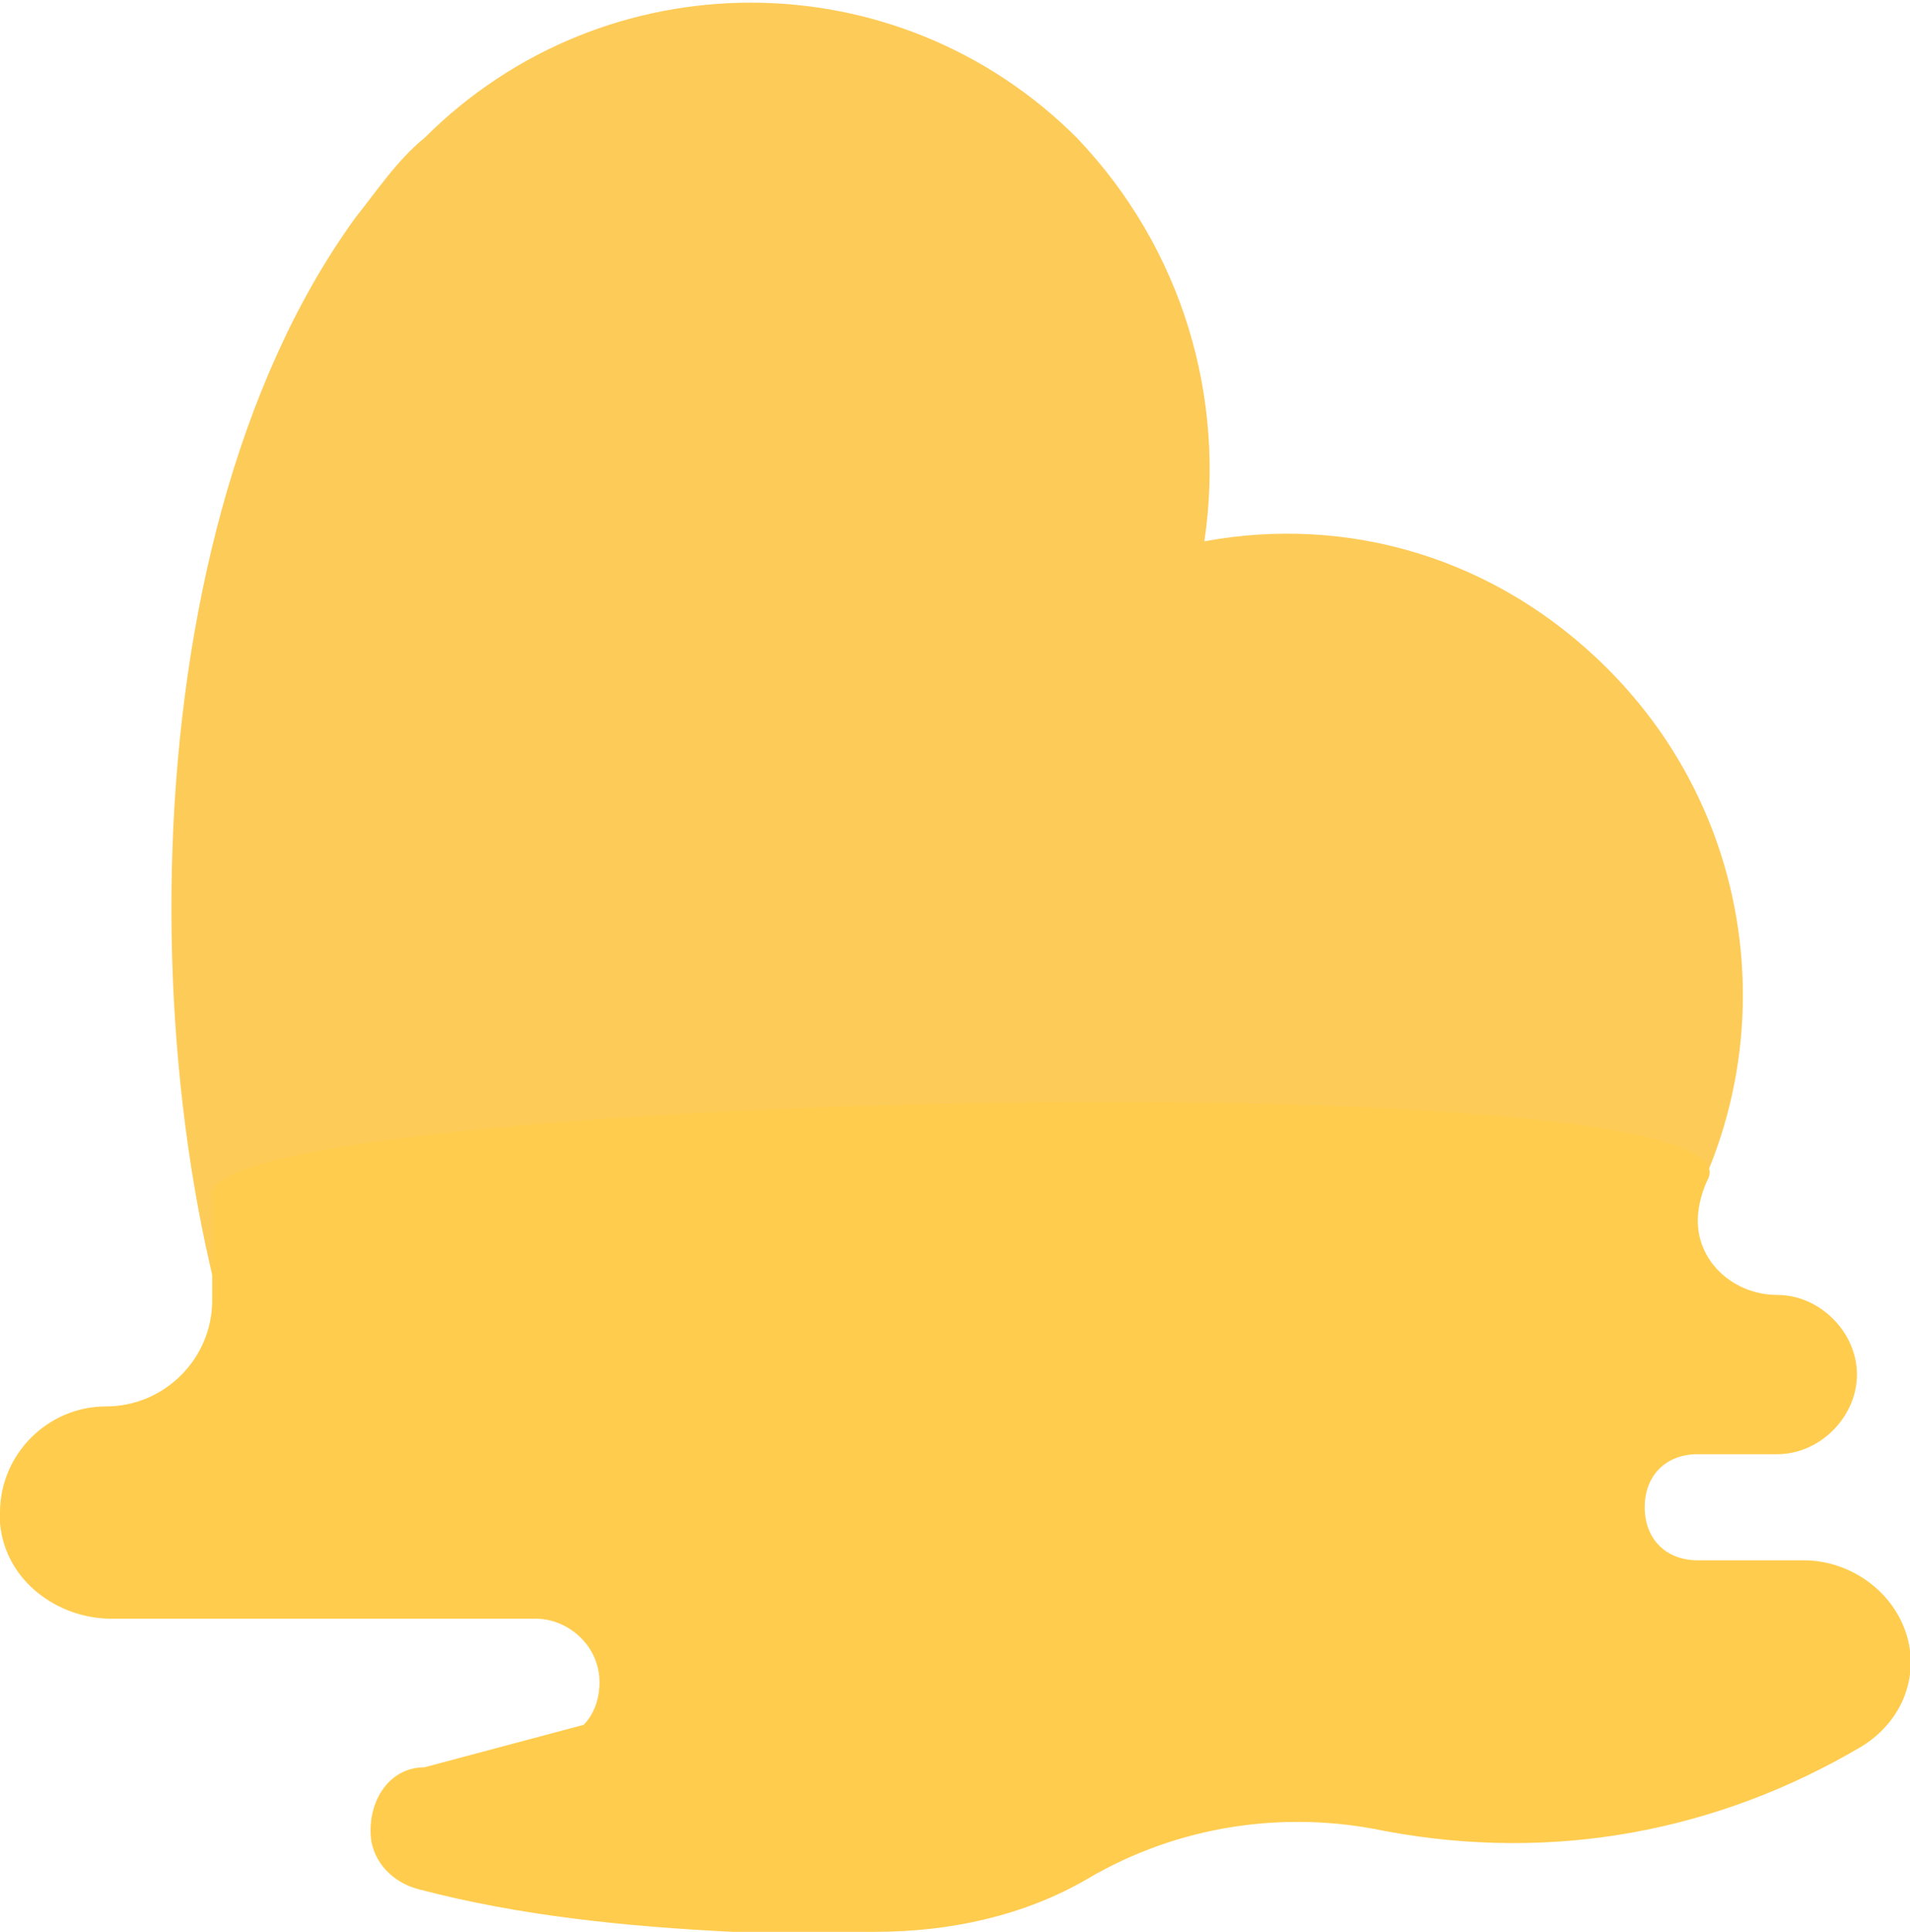 <?xml version="1.0" encoding="utf-8"?>
<!-- Generator: Adobe Illustrator 26.5.0, SVG Export Plug-In . SVG Version: 6.00 Build 0)  -->
<svg version="1.1" id="Layer_1" xmlns="http://www.w3.org/2000/svg" xmlns:xlink="http://www.w3.org/1999/xlink" x="0px" y="0px"
	 viewBox="0 0 36 36.4" style="enable-background:new 0 0 36 36.4;" xml:space="preserve">
<style type="text/css">
	.st0{fill:#FDCB58;}
	.st1{fill:#FFCC4D;}
</style>
<path class="st0" d="M30.3,24.9c3.4-3.4,3.4-8.9,0-12.3c-2.1-2.1-4.9-2.9-7.6-2.4c0.4-2.7-0.4-5.5-2.4-7.6c-3.4-3.4-8.9-3.4-12.3,0
	C7.5,3,7.1,3.6,6.7,4.1c-4.5,6.2-4.2,17.7-1.5,23.5c5.8,2.7,17.3,3,23.5-1.5C29.3,25.8,29.8,25.4,30.3,24.9z"/>
<path class="st1" d="M35.1,32.9c0.8-0.5,1.1-1.4,0.8-2.2c-0.3-0.8-1.1-1.3-1.9-1.3h-2c-0.6,0-1-0.4-1-1s0.4-1,1-1h1.5
	c0.8,0,1.5-0.7,1.5-1.5s-0.7-1.5-1.5-1.5c-0.8,0-1.5-0.6-1.5-1.4v0c0-0.3,0.1-0.6,0.2-0.8c1-2.3-29.1-1.6-28.2,0.4v1.9
	c0,1.1-0.9,2-2,2c-1.1,0-2,0.9-2,2c0,0.1,0,0.1,0,0.2c0.1,1.1,1.1,1.8,2.1,1.8h8c0.6,0,1.2,0.5,1.2,1.2c0,0.3-0.1,0.6-0.3,0.8
	l-3,0.8C7.3,33.3,6.9,34,7,34.7c0.1,0.5,0.5,0.8,0.9,0.9c1.9,0.5,3.9,0.7,5.9,0.8l2.7,0c1.4,0,2.8-0.3,4-1c1.7-1,3.7-1.3,5.6-0.9
	C29.3,35.1,32.4,34.5,35.1,32.9z"/>
</svg>
